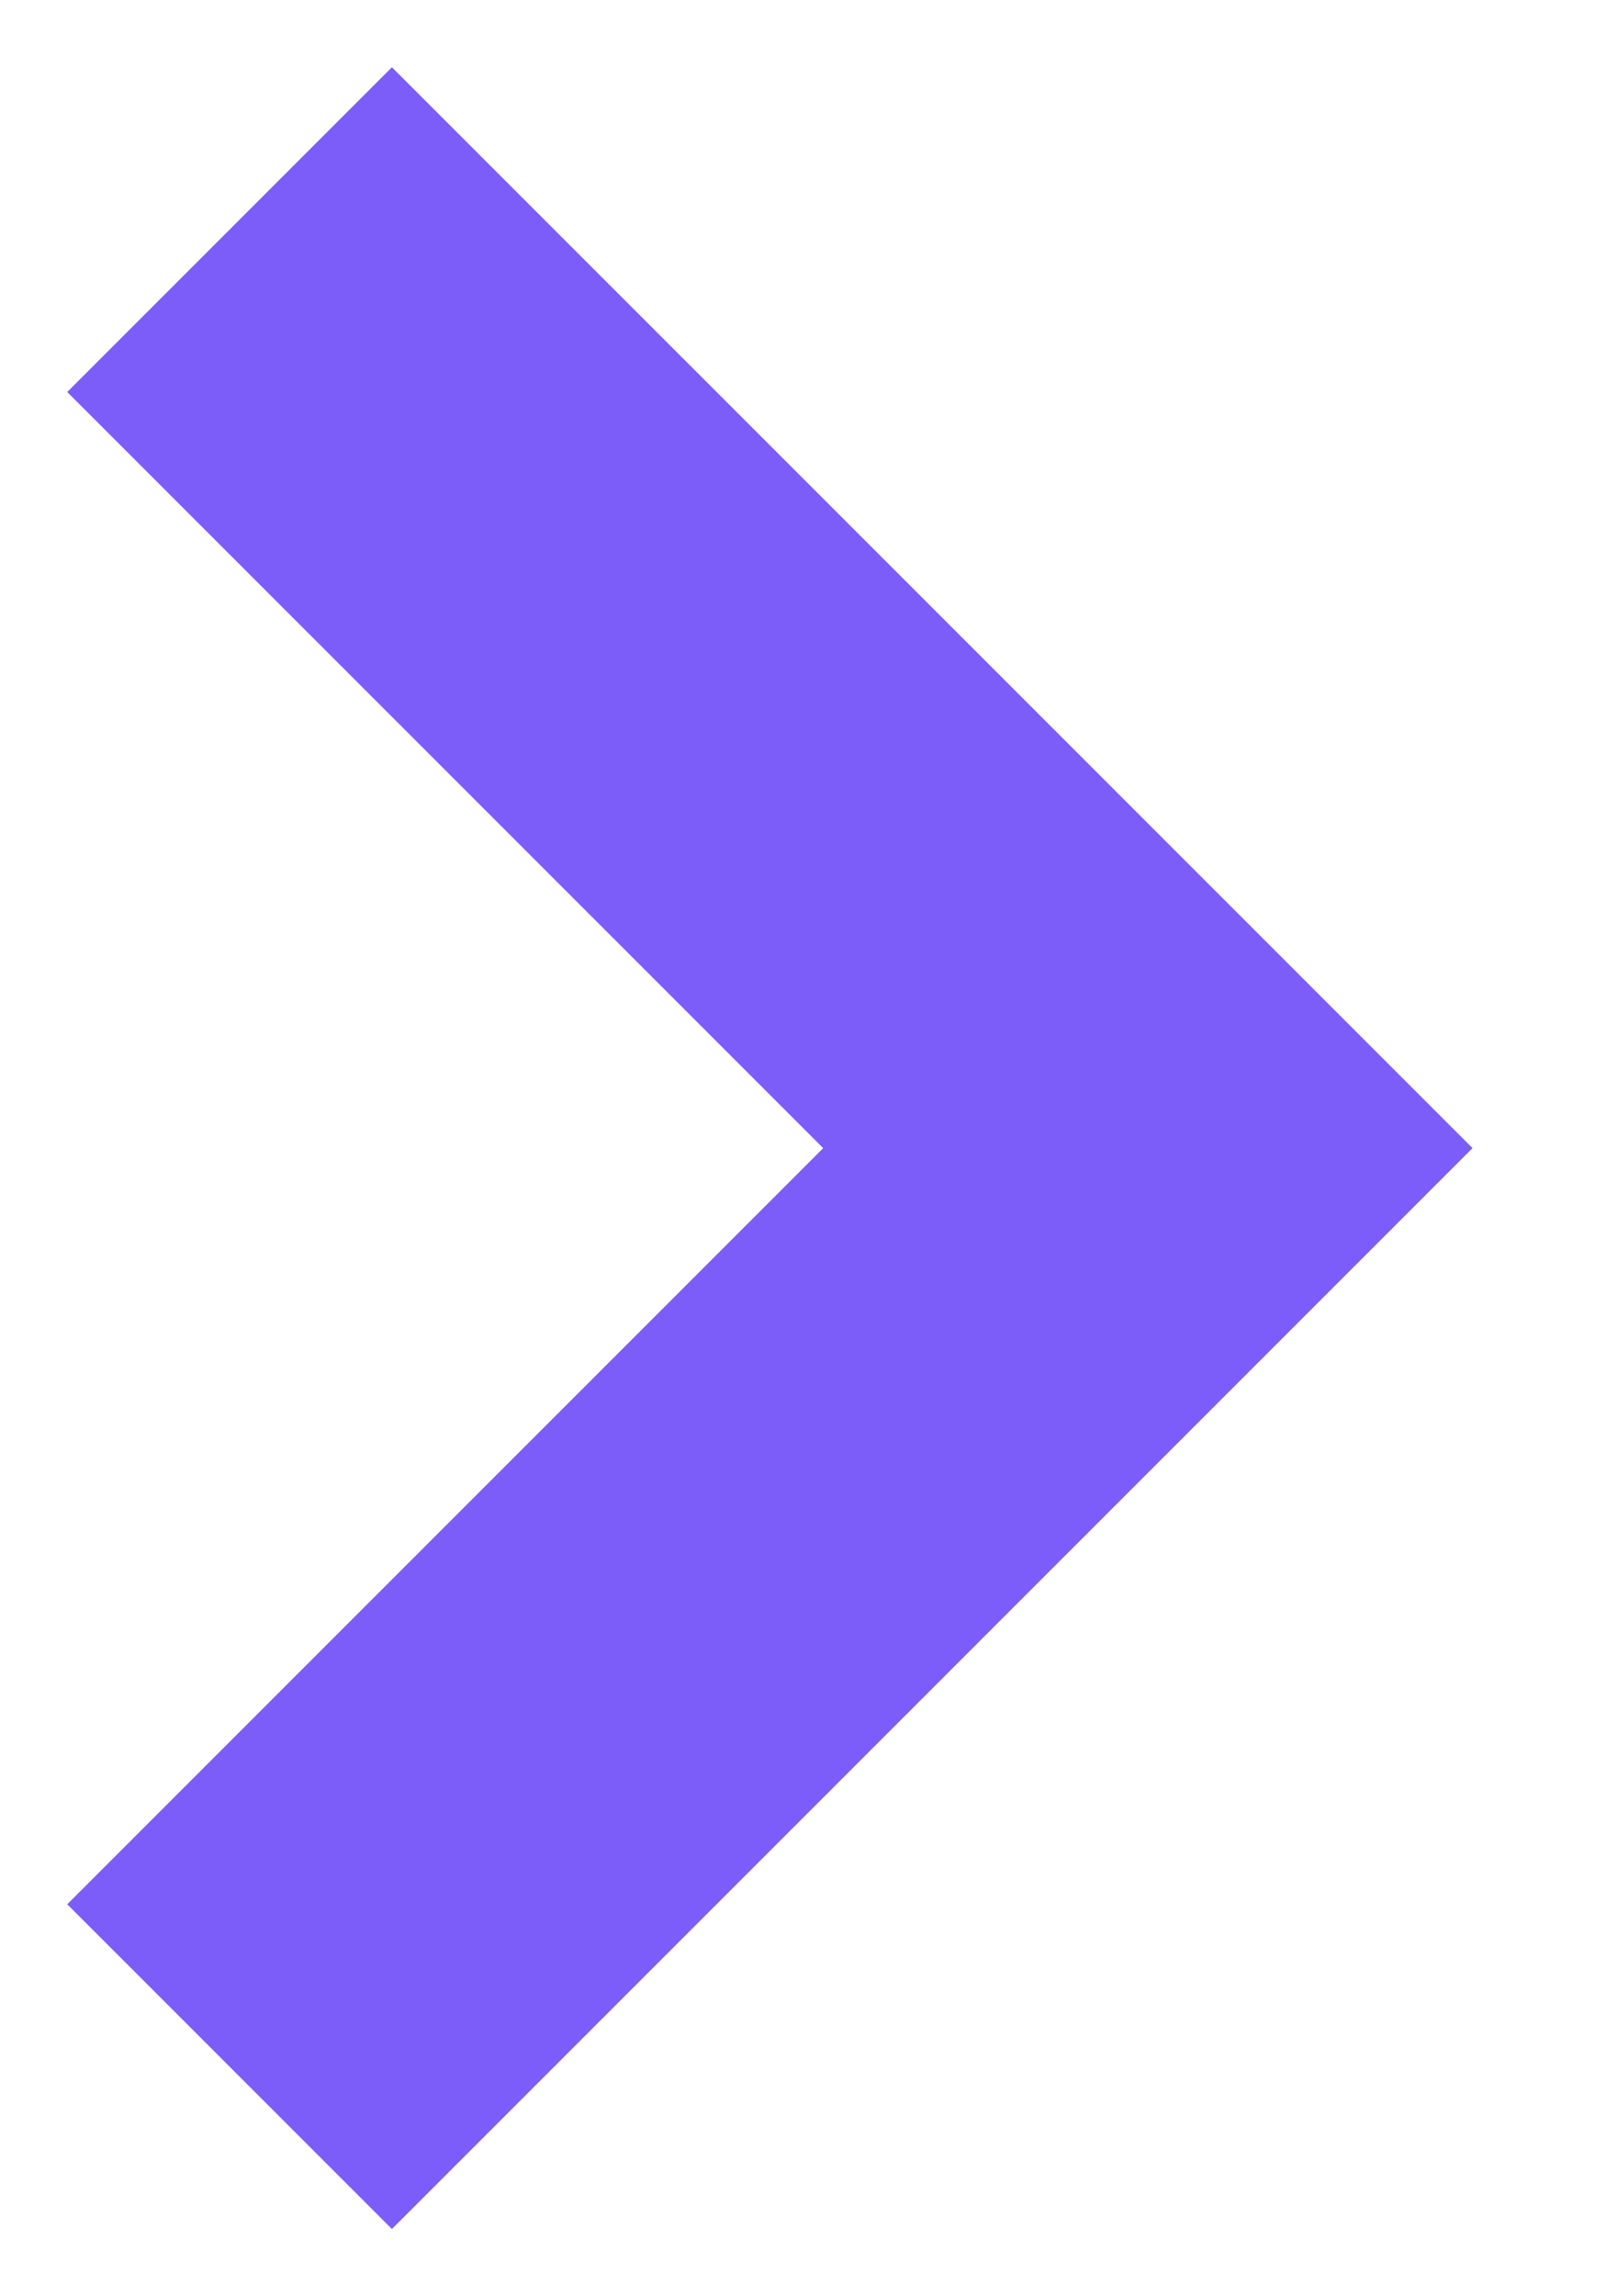     <svg width="7" height="10" xmlns="http://www.w3.org/2000/svg">
      <path
        d="M1 1l4 4-4 4"
        stroke="#7C5DFA"
        stroke-width="2"
        fill="none"
        fillRule="evenodd"
      />
    </svg>